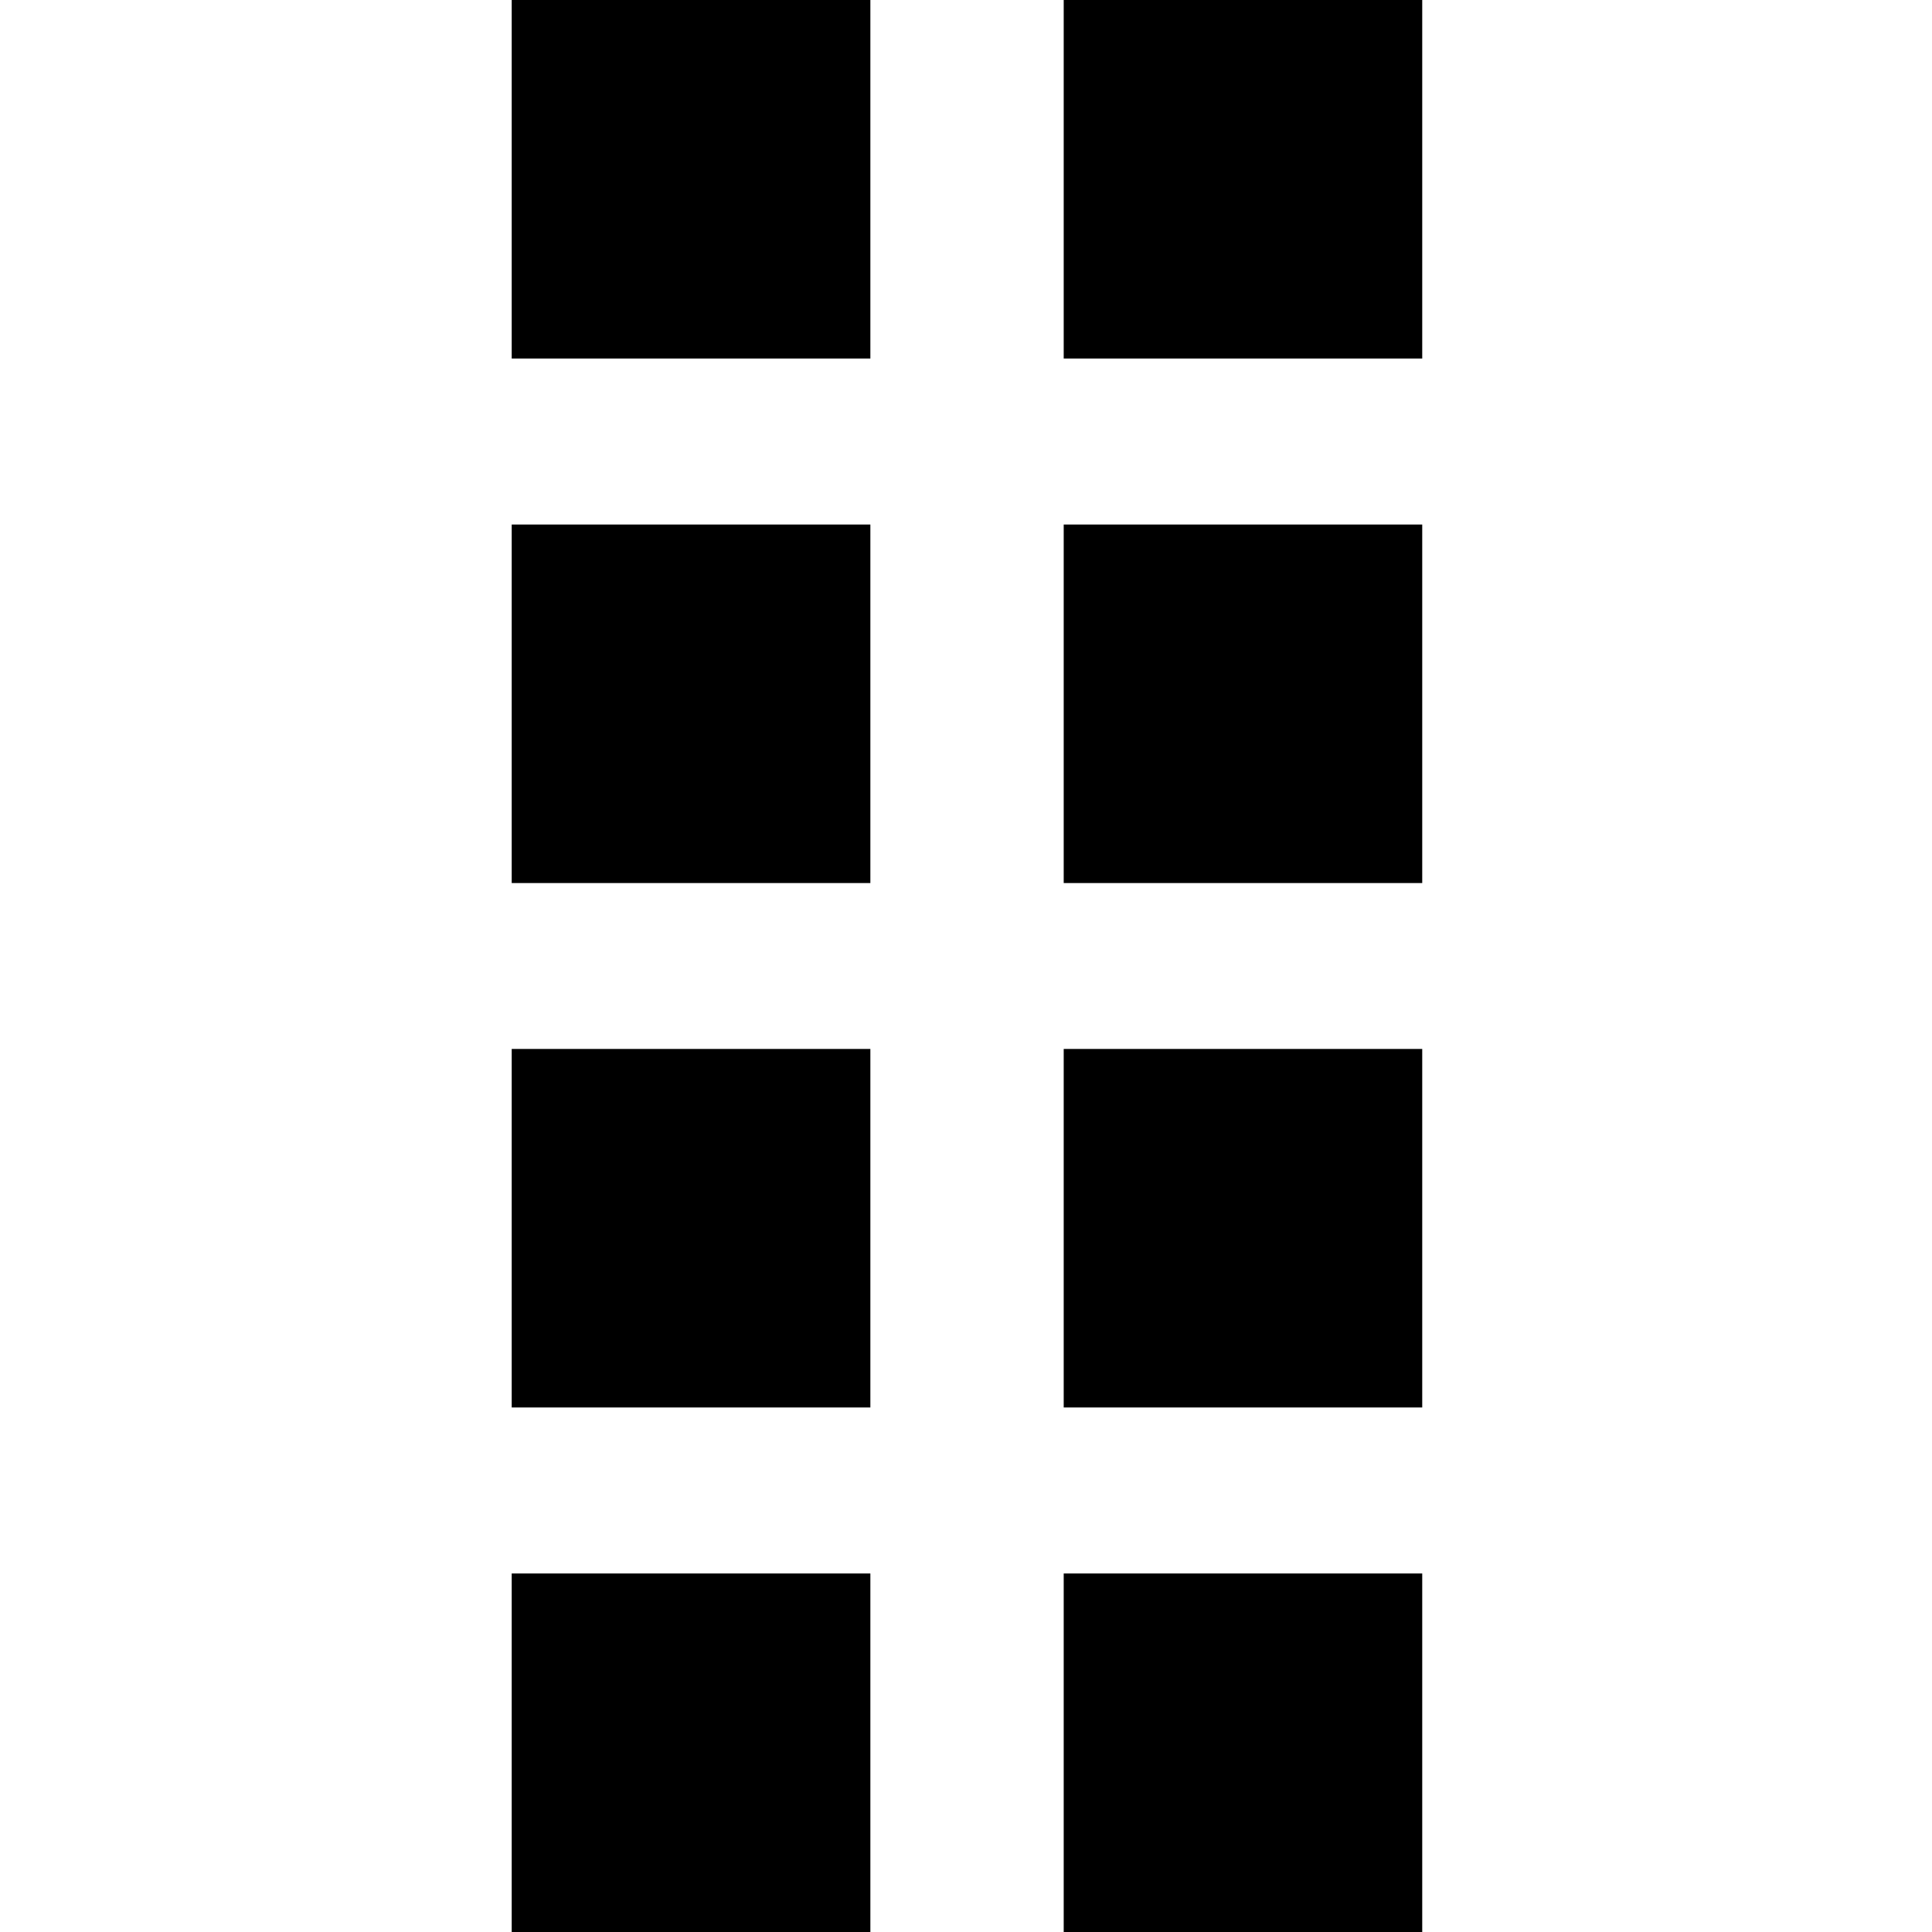 <?xml version="1.0" encoding="utf-8"?>

<!--
 ~   Copyright (c) WSO2 Inc. (http://wso2.com) All Rights Reserved.
 ~
 ~   Licensed under the Apache License, Version 2.0 (the "License");
 ~   you may not use this file except in compliance with the License.
 ~   You may obtain a copy of the License at
 ~
 ~        http://www.apache.org/licenses/LICENSE-2.0
 ~
 ~   Unless required by applicable law or agreed to in writing, software
 ~   distributed under the License is distributed on an "AS IS" BASIS,
 ~   WITHOUT WARRANTIES OR CONDITIONS OF ANY KIND, either express or implied.
 ~   See the License for the specific language governing permissions and
 ~   limitations under the License.
-->

<svg version="1.1" id="grip" xmlns="http://www.w3.org/2000/svg" xmlns:xlink="http://www.w3.org/1999/xlink" x="0px" y="0px"
	 viewBox="0 0 14 14" style="enable-background:new 0 0 14 14;" xml:space="preserve">
<path d="M6.307,2.598H3.708V0H6.307V2.598z M6.307,3.801H3.708v2.598H6.307V3.801z
	 M6.307,7.601H3.708v2.598H6.307V7.601z M6.307,11.402H3.708V14H6.307V11.402z M10.307,0
	H7.708v2.598h2.598V0z M10.307,3.801H7.708v2.598h2.598V3.801z M10.307,7.601H7.708
	v2.598h2.598V7.601z M10.307,11.402H7.708V14h2.598V11.402z"/>
</svg>
